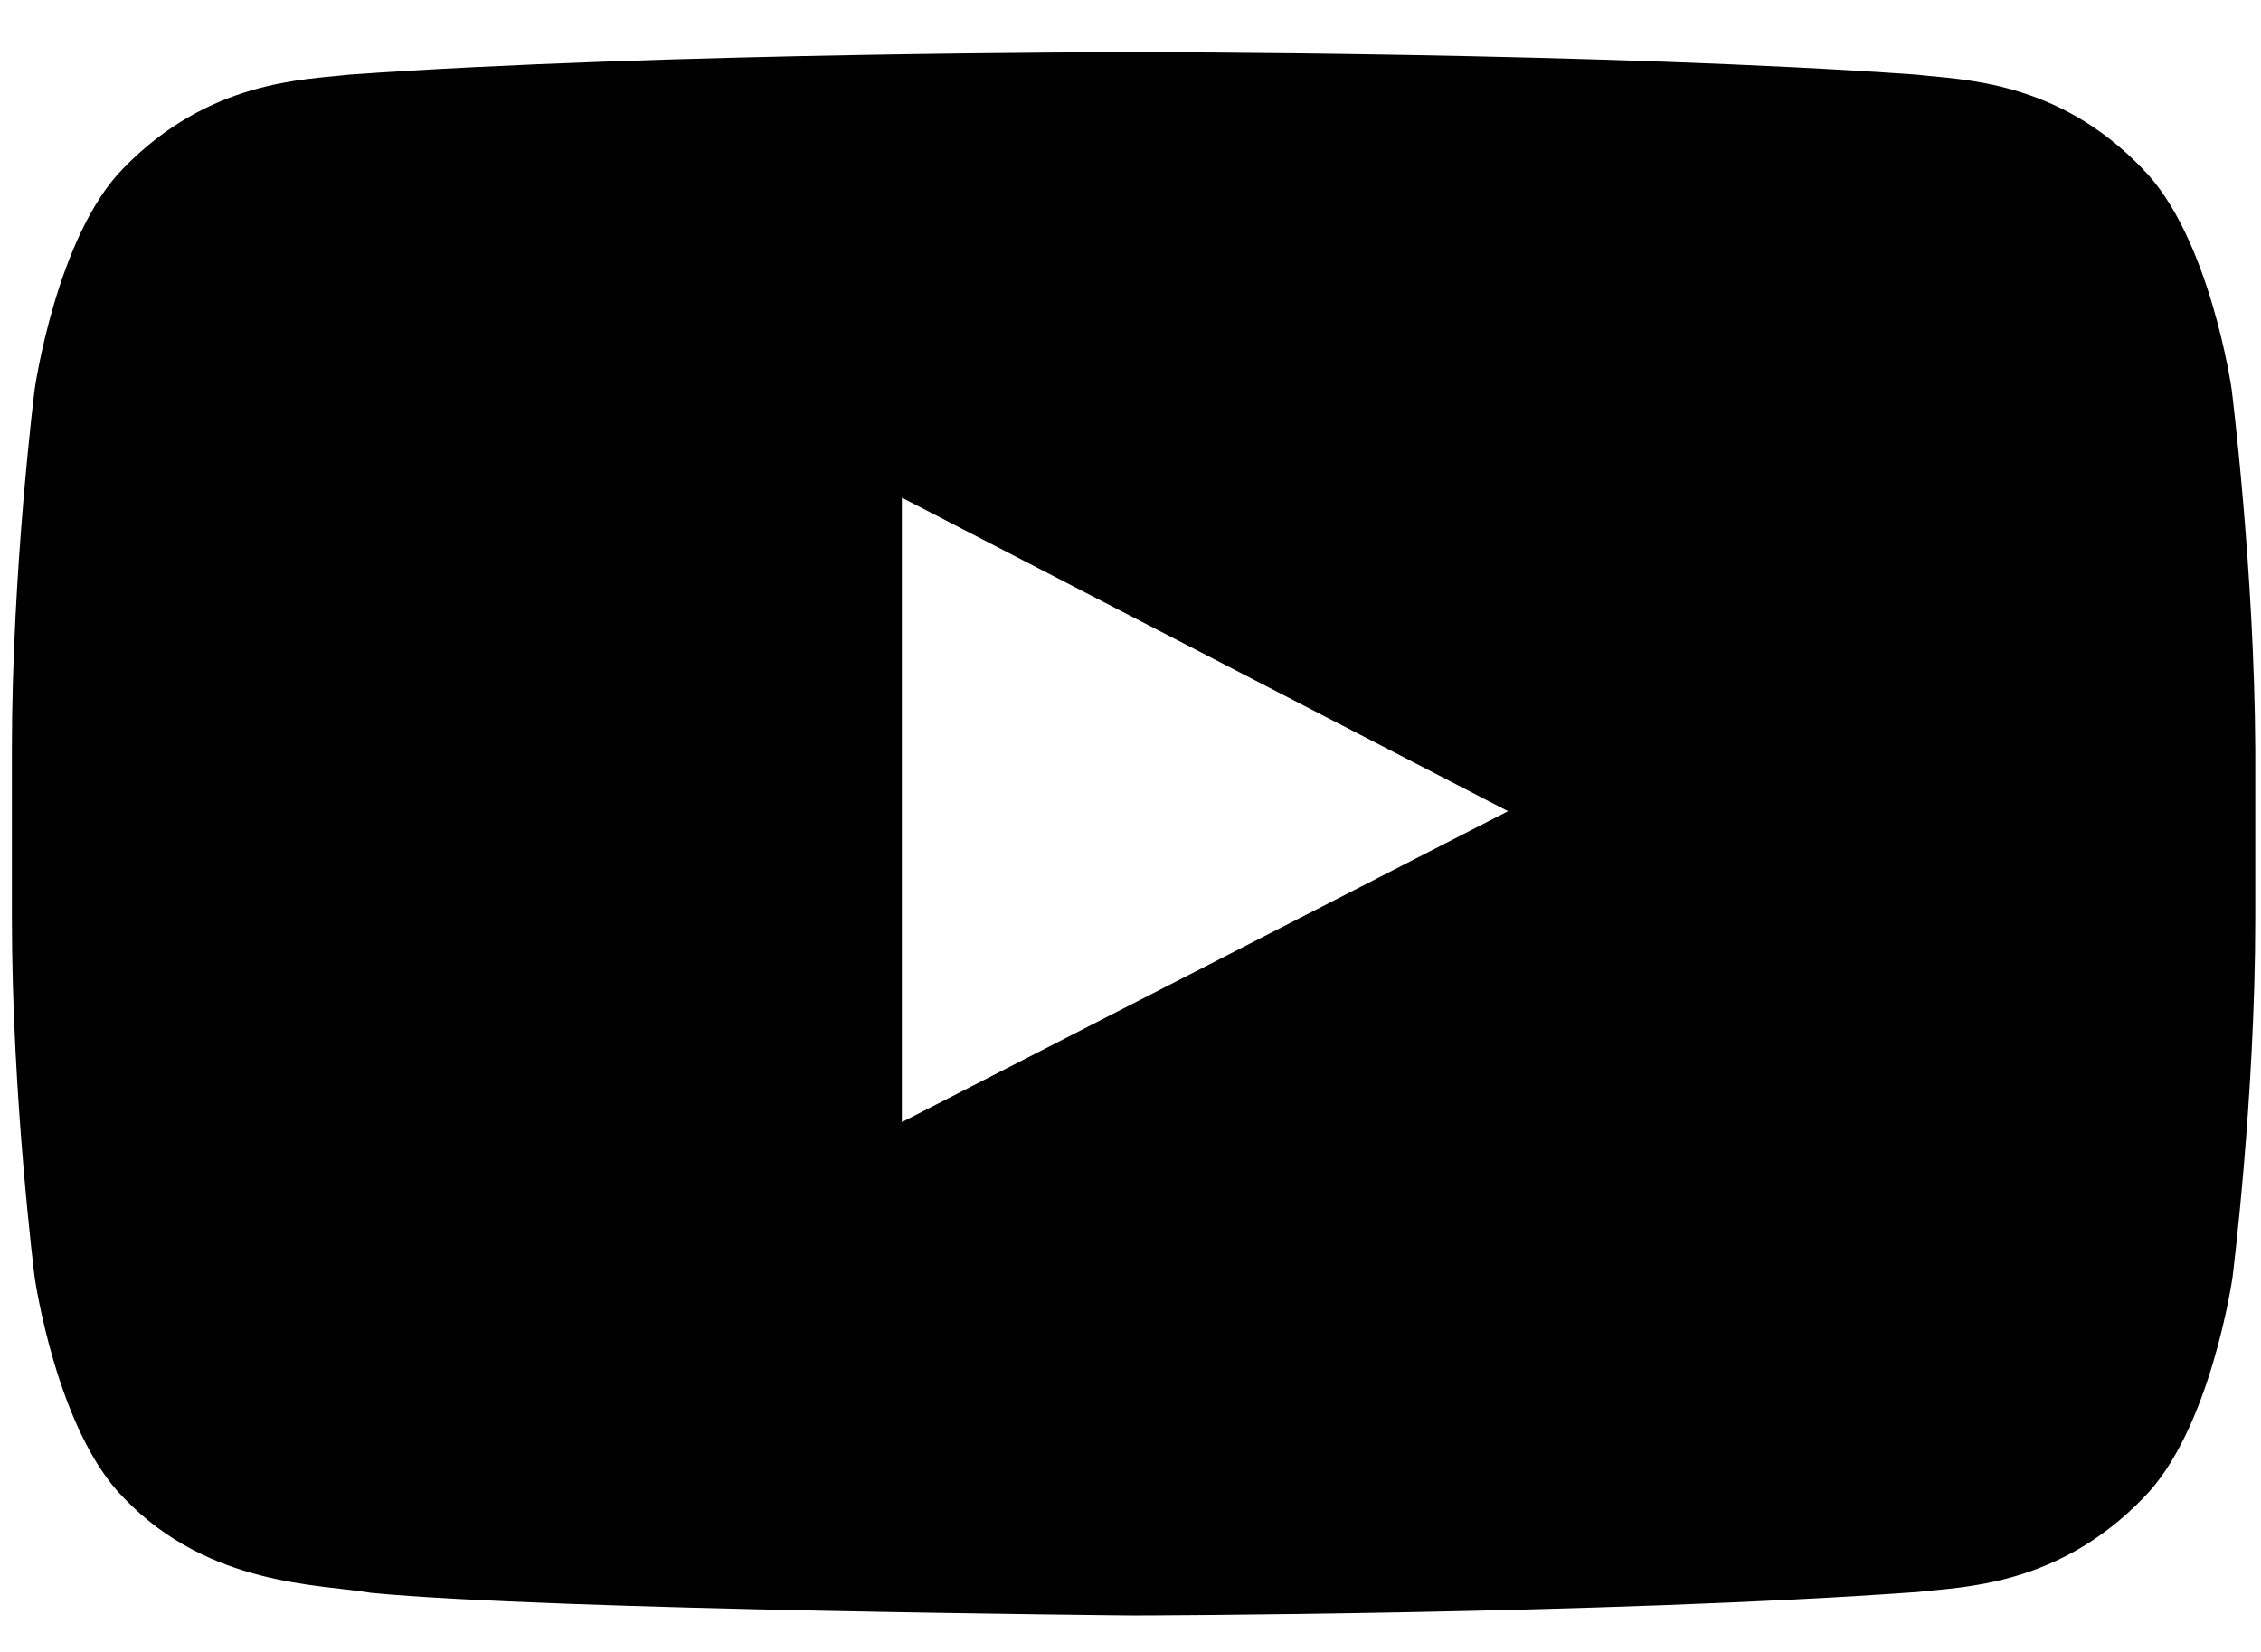 <svg width="26" height="19" viewBox="0 0 26 19" fill="none" xmlns="http://www.w3.org/2000/svg">
<g clip-path="url(#clip0_13_715)">
<path d="M25.662 4.475C25.662 4.475 25.411 2.717 24.635 1.938C23.658 0.919 22.56 0.919 22.046 0.859C18.45 0.6 13.041 0.6 13.041 0.6H13.031C13.031 0.6 7.621 0.6 4.005 0.859C3.501 0.919 2.403 0.919 1.416 1.938C0.651 2.717 0.399 4.475 0.399 4.475C0.399 4.475 0.137 6.553 0.137 8.621V10.559C0.137 12.626 0.399 14.694 0.399 14.694C0.399 14.694 0.651 16.452 1.426 17.231C2.403 18.25 3.693 18.22 4.267 18.32C6.332 18.52 13.031 18.58 13.031 18.58C13.031 18.58 18.45 18.57 22.056 18.31C22.56 18.25 23.658 18.25 24.645 17.231C25.421 16.452 25.672 14.694 25.672 14.694C25.672 14.694 25.934 12.626 25.934 10.559V8.621C25.924 6.553 25.662 4.475 25.662 4.475ZM10.371 12.906V5.724L17.342 9.33L10.371 12.906Z" fill="#000000"/>
</g>
<defs>
<clipPath id="clip0_13_715">
<rect width="25.797" height="17.98" fill="white" transform="translate(0.137 0.6)"/>
</clipPath>
</defs>
</svg>
